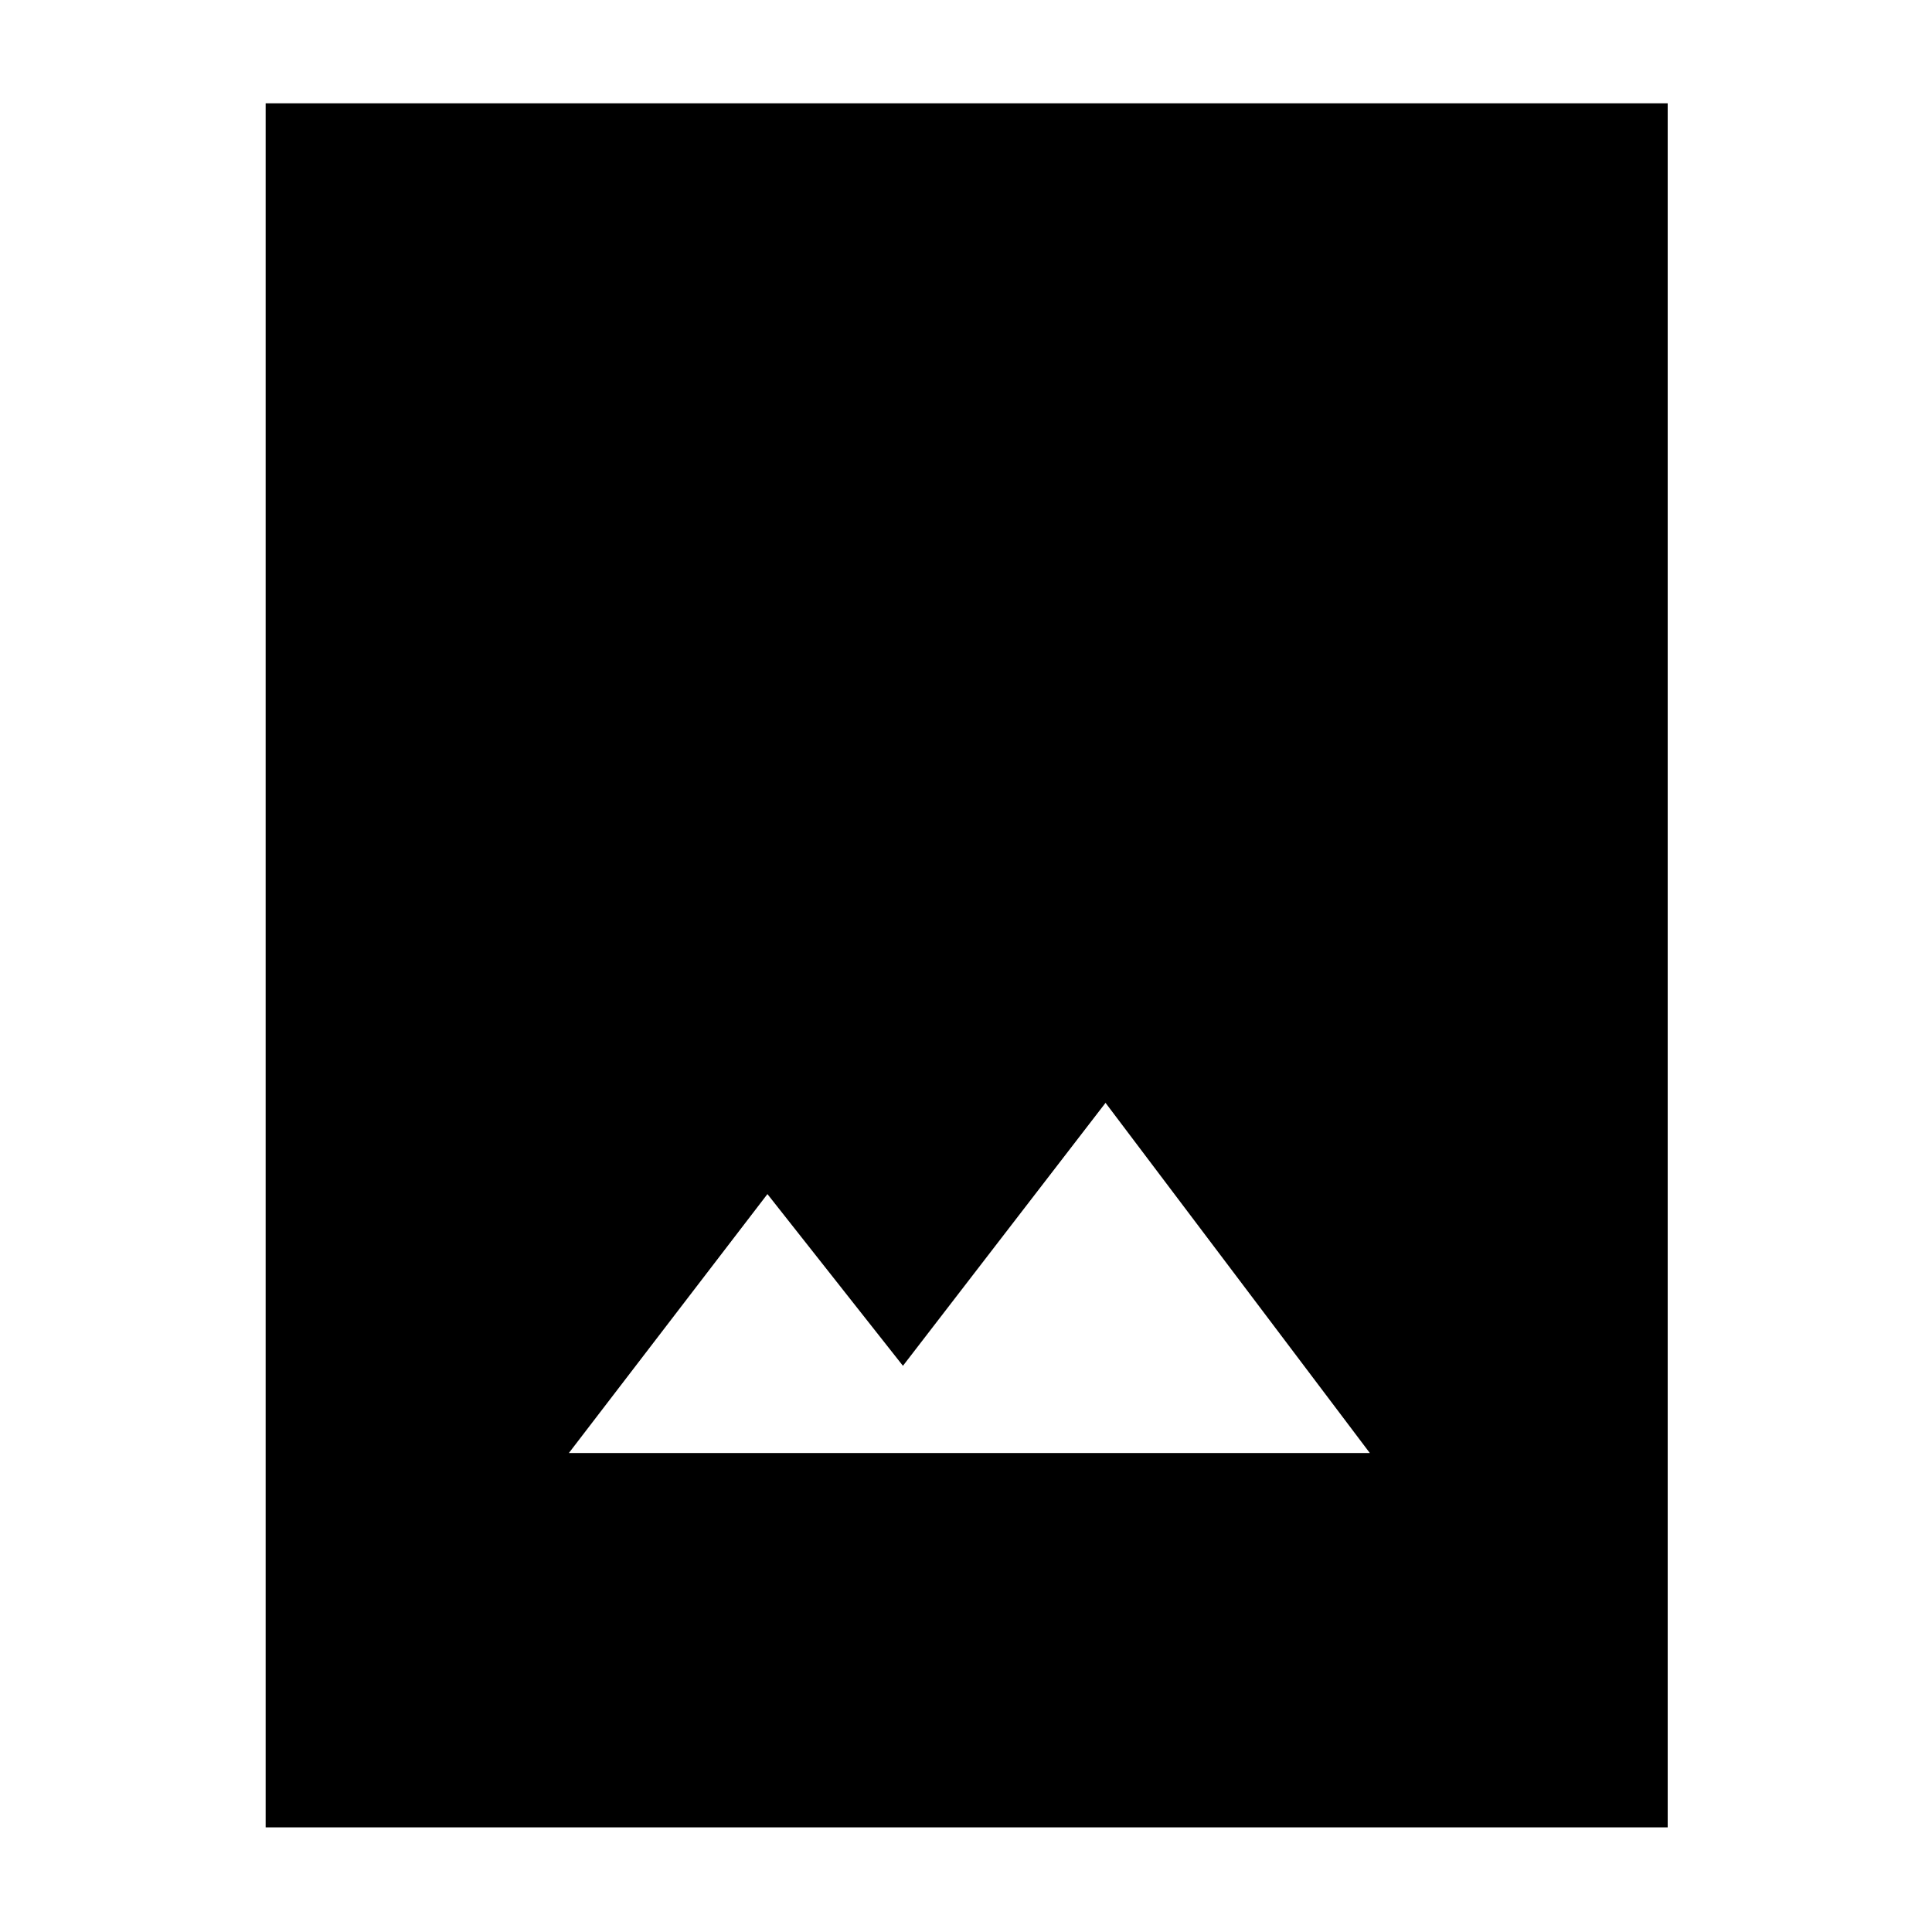 <svg xmlns="http://www.w3.org/2000/svg" height="40" viewBox="0 -960 960 960" width="40"><path d="M132-52v-856.667h696.667V-52H132Zm150.667-186h398L549.334-412 448.667-281.333l-67.334-85.333L282.667-238Z"/></svg>